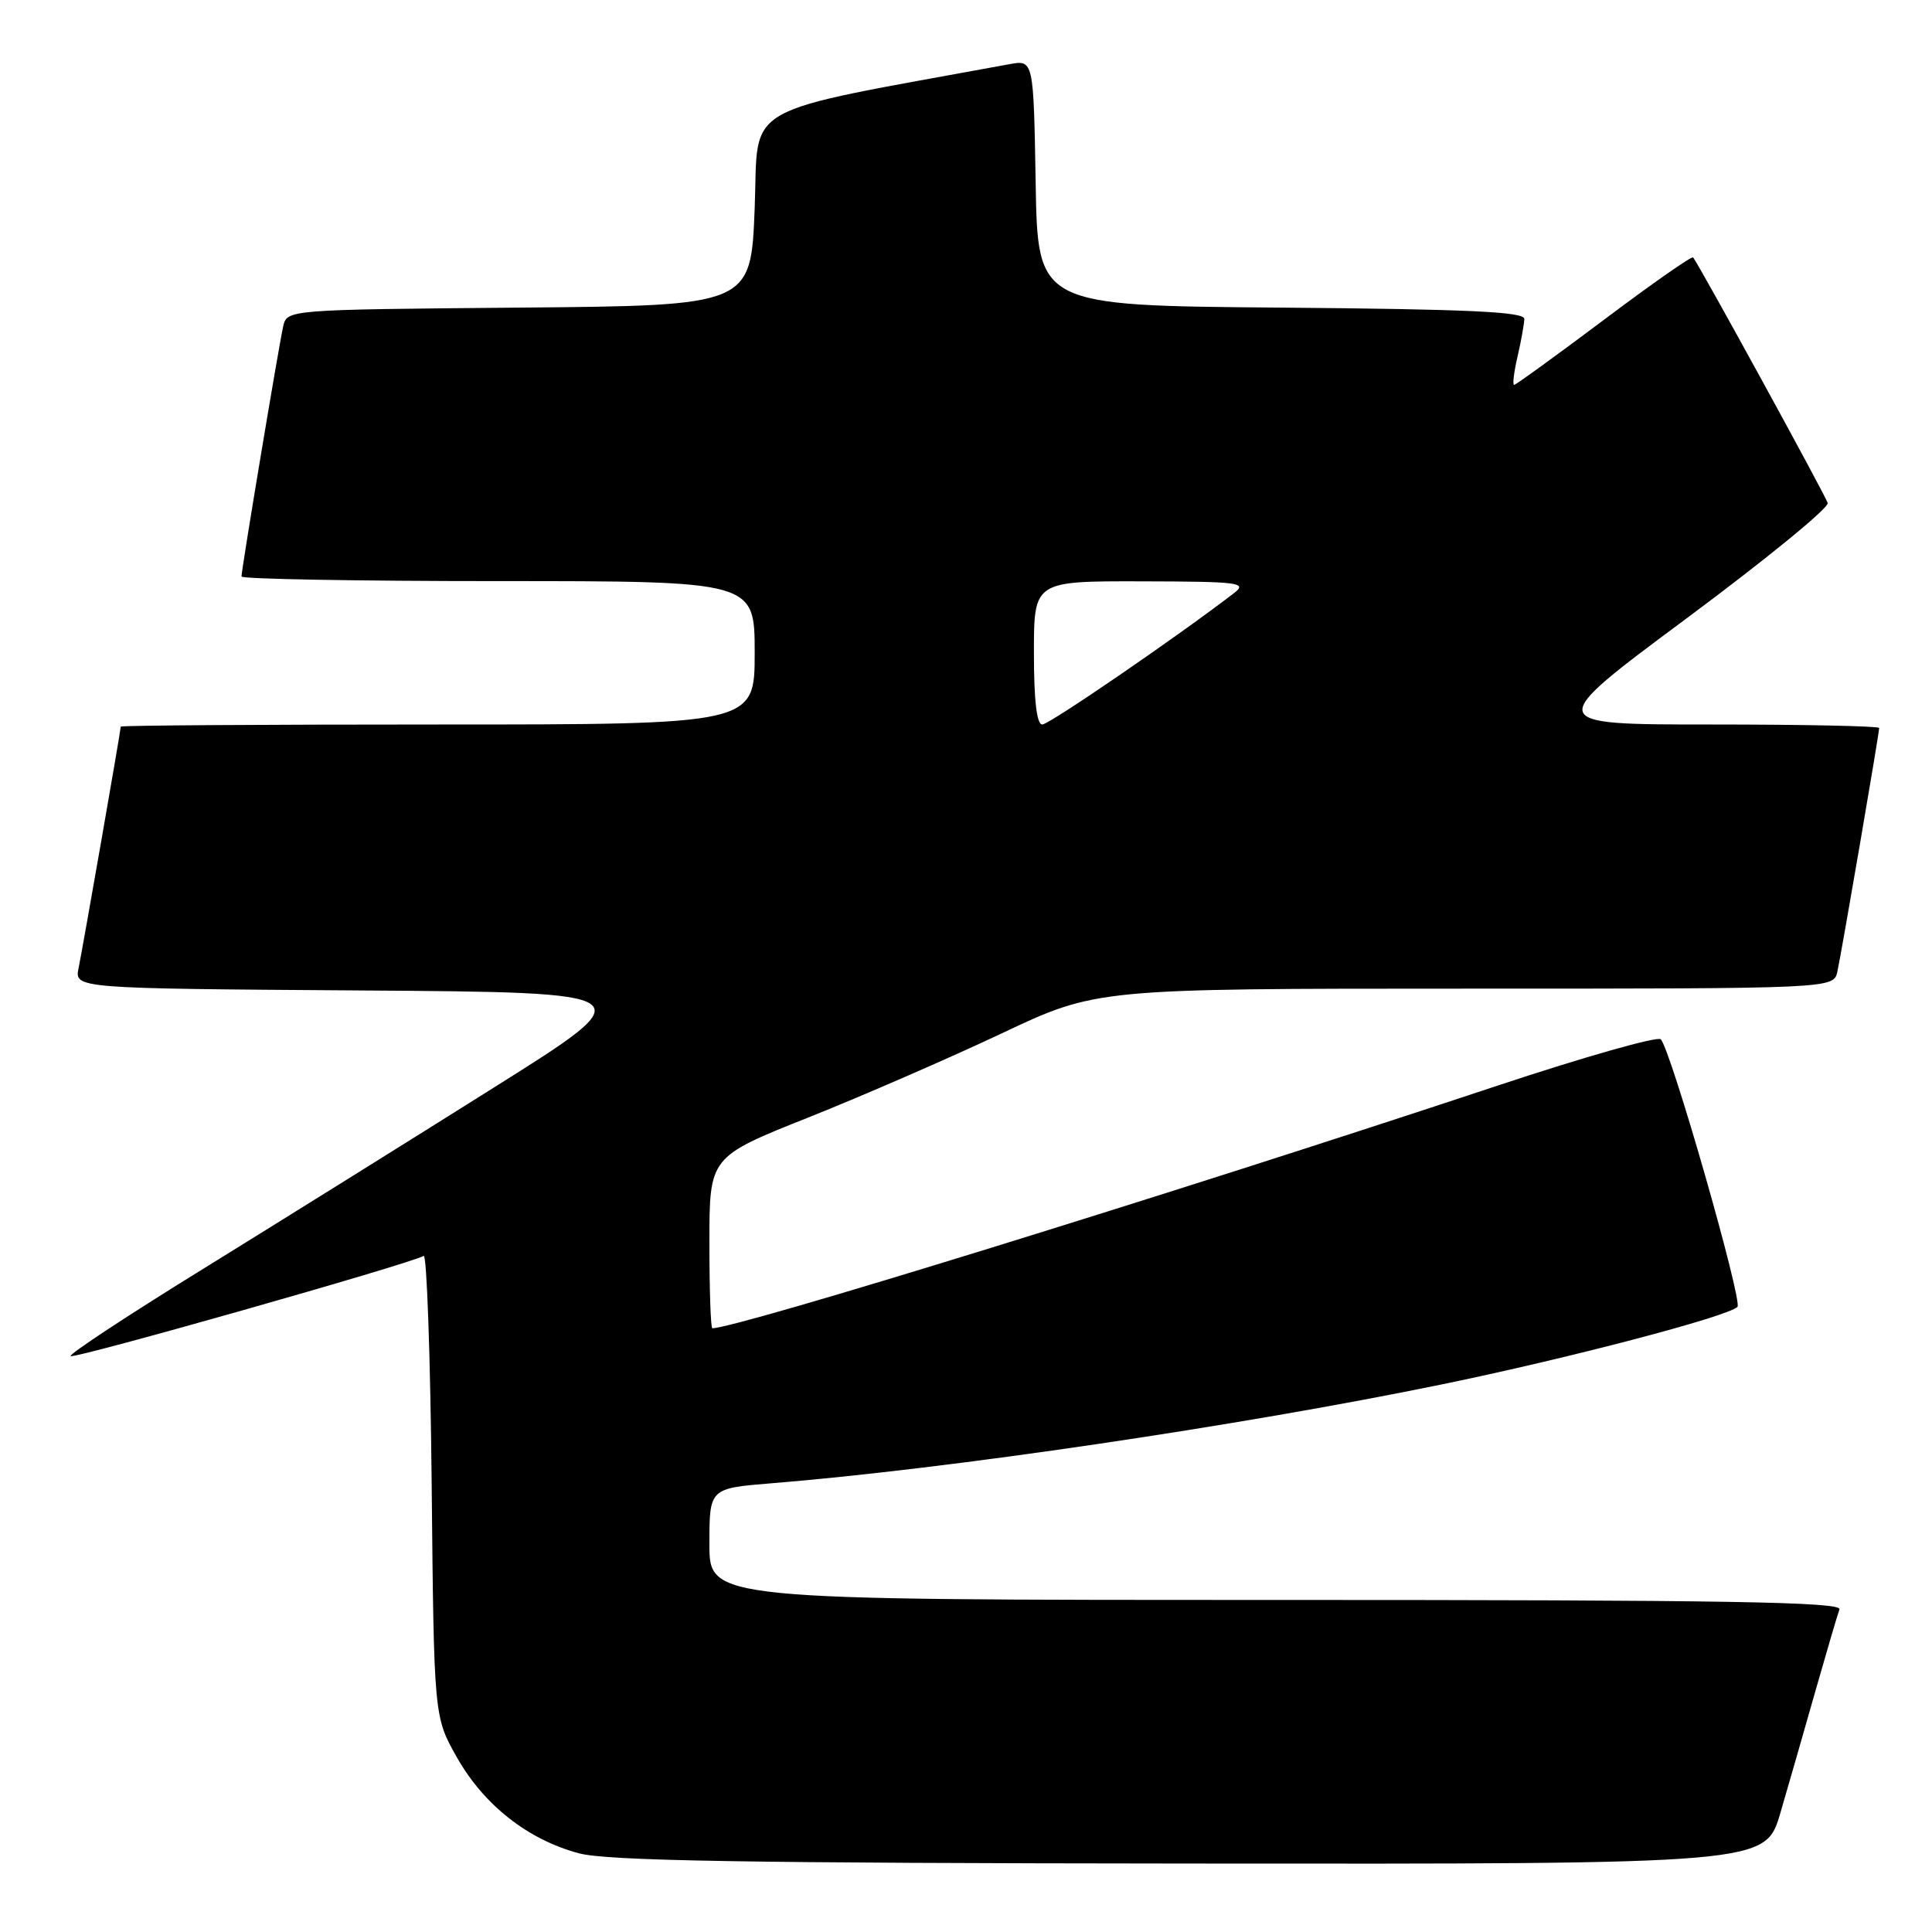 <?xml version="1.0" encoding="UTF-8" standalone="no"?>
<!DOCTYPE svg PUBLIC "-//W3C//DTD SVG 1.1//EN" "http://www.w3.org/Graphics/SVG/1.1/DTD/svg11.dtd" >
<svg xmlns="http://www.w3.org/2000/svg" xmlns:xlink="http://www.w3.org/1999/xlink" version="1.1" viewBox="0 0 256 256">
 <g >
 <path fill="currentColor"
d=" M 235.90 240.25 C 236.99 236.54 239.09 229.22 240.57 224.00 C 242.06 218.78 243.48 213.94 243.74 213.25 C 244.12 212.26 228.78 212.00 169.11 212.00 C 94.00 212.00 94.00 212.00 94.00 204.60 C 94.00 197.21 94.00 197.21 102.25 196.54 C 125.69 194.64 164.20 188.96 191.00 183.45 C 207.75 180.01 228.91 174.46 230.22 173.17 C 230.95 172.45 221.42 139.15 220.06 137.71 C 219.65 137.28 209.91 140.04 198.41 143.86 C 154.71 158.37 97.64 176.00 94.39 176.00 C 94.17 176.00 94.00 170.89 94.00 164.65 C 94.00 153.29 94.00 153.29 107.09 148.08 C 114.29 145.21 125.82 140.19 132.73 136.93 C 145.28 131.00 145.28 131.00 194.12 131.00 C 242.96 131.00 242.96 131.00 243.46 128.75 C 244.01 126.25 249.00 97.18 249.00 96.46 C 249.00 96.21 239.00 96.00 226.78 96.00 C 204.55 96.00 204.55 96.00 223.53 81.90 C 233.96 74.15 242.36 67.29 242.18 66.65 C 241.91 65.69 225.27 35.32 224.35 34.11 C 224.18 33.89 218.87 37.61 212.55 42.36 C 206.22 47.11 200.85 51.00 200.63 51.00 C 200.40 51.00 200.60 49.31 201.08 47.25 C 201.56 45.19 201.96 42.94 201.98 42.26 C 201.99 41.31 194.56 40.97 169.75 40.76 C 137.50 40.50 137.50 40.50 137.23 24.21 C 136.95 7.92 136.95 7.92 133.73 8.51 C 97.46 15.18 100.55 13.43 100.00 27.58 C 99.50 40.50 99.50 40.50 68.77 40.76 C 38.03 41.03 38.03 41.03 37.52 43.26 C 36.94 45.84 32.00 75.46 32.00 76.39 C 32.00 76.72 47.30 77.00 66.00 77.00 C 100.00 77.00 100.00 77.00 100.00 86.50 C 100.00 96.00 100.00 96.00 58.00 96.00 C 34.90 96.00 16.00 96.12 16.00 96.28 C 16.00 96.80 10.98 125.50 10.42 128.24 C 9.85 130.98 9.85 130.98 47.67 131.24 C 85.50 131.50 85.50 131.50 65.50 144.07 C 54.50 150.99 37.27 161.73 27.21 167.95 C 17.14 174.16 9.11 179.44 9.36 179.69 C 9.77 180.11 54.53 167.41 56.14 166.41 C 56.55 166.16 57.03 179.80 57.20 196.72 C 57.50 227.50 57.50 227.50 60.56 232.89 C 64.13 239.19 69.95 243.76 76.70 245.57 C 80.41 246.57 98.77 246.88 157.71 246.93 C 233.92 247.00 233.92 247.00 235.90 240.25 Z  M 137.00 86.50 C 137.00 77.00 137.00 77.00 151.25 77.03 C 164.28 77.06 165.33 77.20 163.50 78.60 C 156.05 84.33 139.03 96.00 138.11 96.00 C 137.37 96.00 137.00 92.80 137.00 86.50 Z "/>
</g>
</svg>